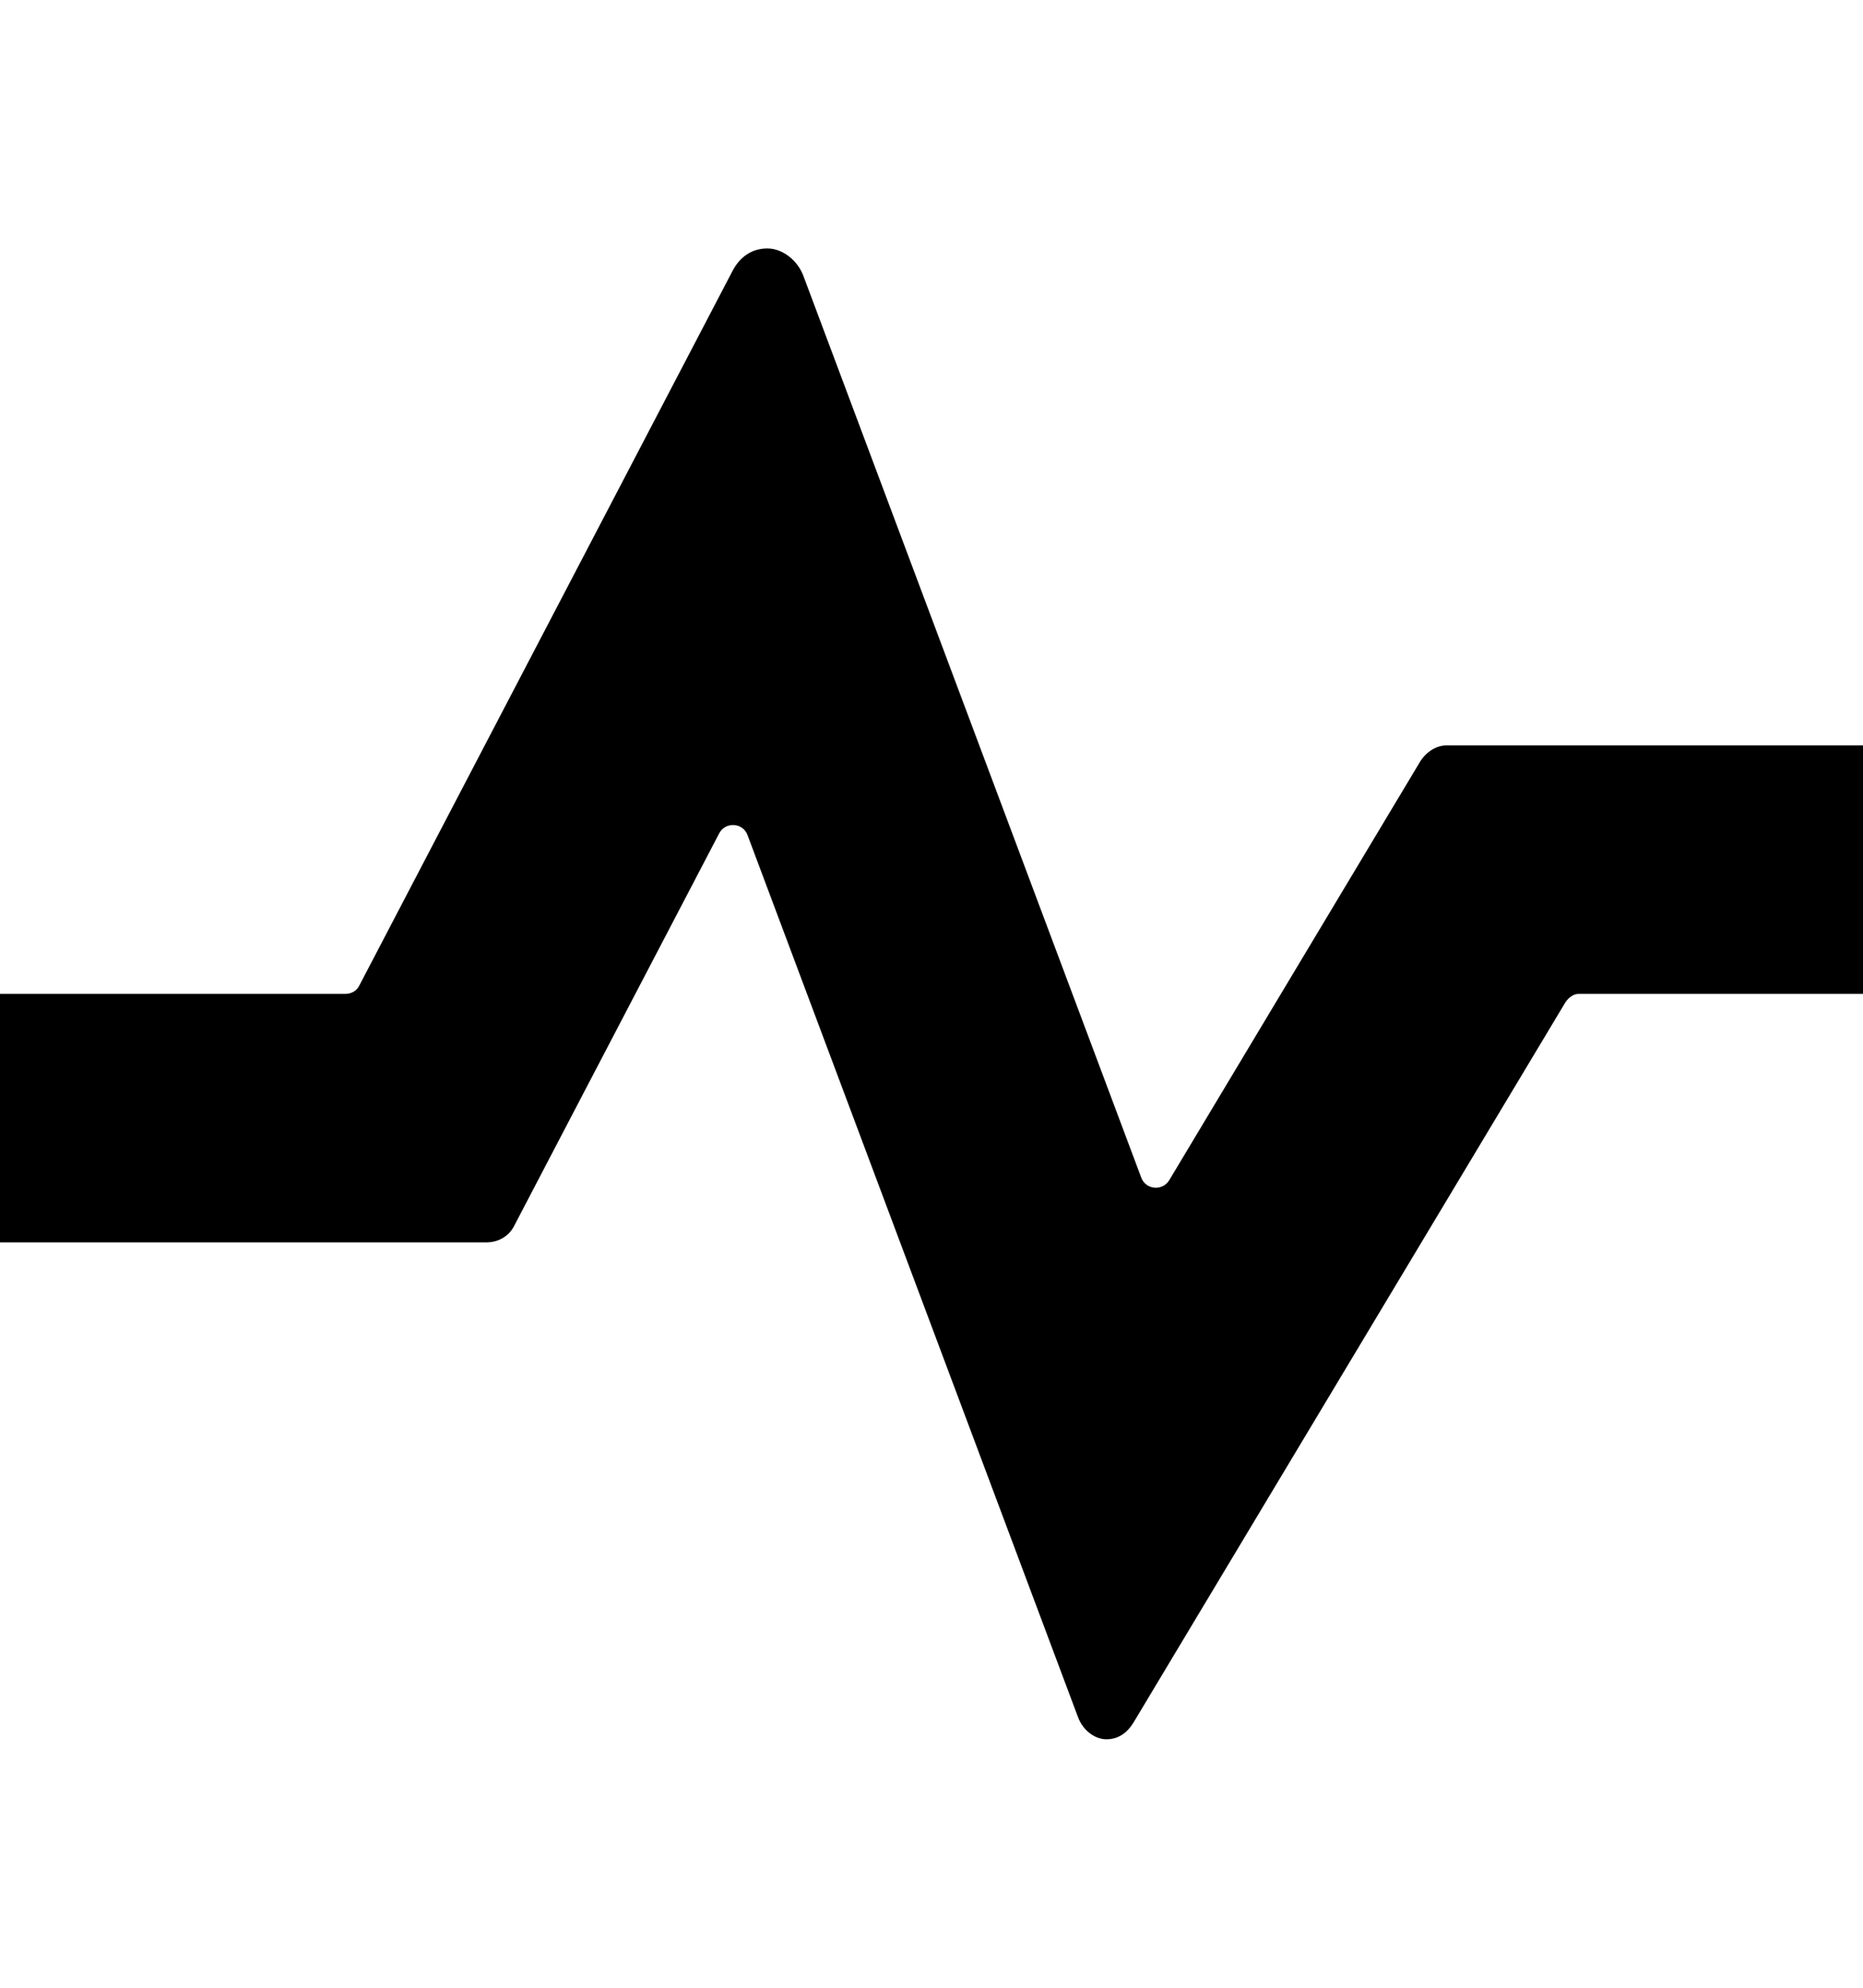 <!-- © Red Hat, Inc. MIT licensed --><svg xmlns="http://www.w3.org/2000/svg" data-icon-name="port" height="1024" width="960" viewBox="0 0 960 1024"><path d="M385.2,430.2 C382.8,423.7 373.8,423.2 370.6,429.3 L264.8,631.8 C262,637.1 256.6,640 250.6,640 L0,640 L0,512 L177.9,512 C180.9,512 183.6,510.6 185,508 L377.4,139.7 C381.4,132 387.7,128 395.4,128 C403.1,128 410.8,133.9 413.9,141.9 L588.1,606.7 C590.5,613 599,613.7 602.5,608 L731.7,392.5 C734.6,387.7 739.8,384 745.4,384 L960,384 L960,512 L813.4,512 C810.6,512 808,514.2 806.5,516.6 L584.2,887.2 C581,892.5 576.4,896 570.2,896 C564,896 558,891.3 555.5,884.6 L385.2,430.2 Z" /></svg>